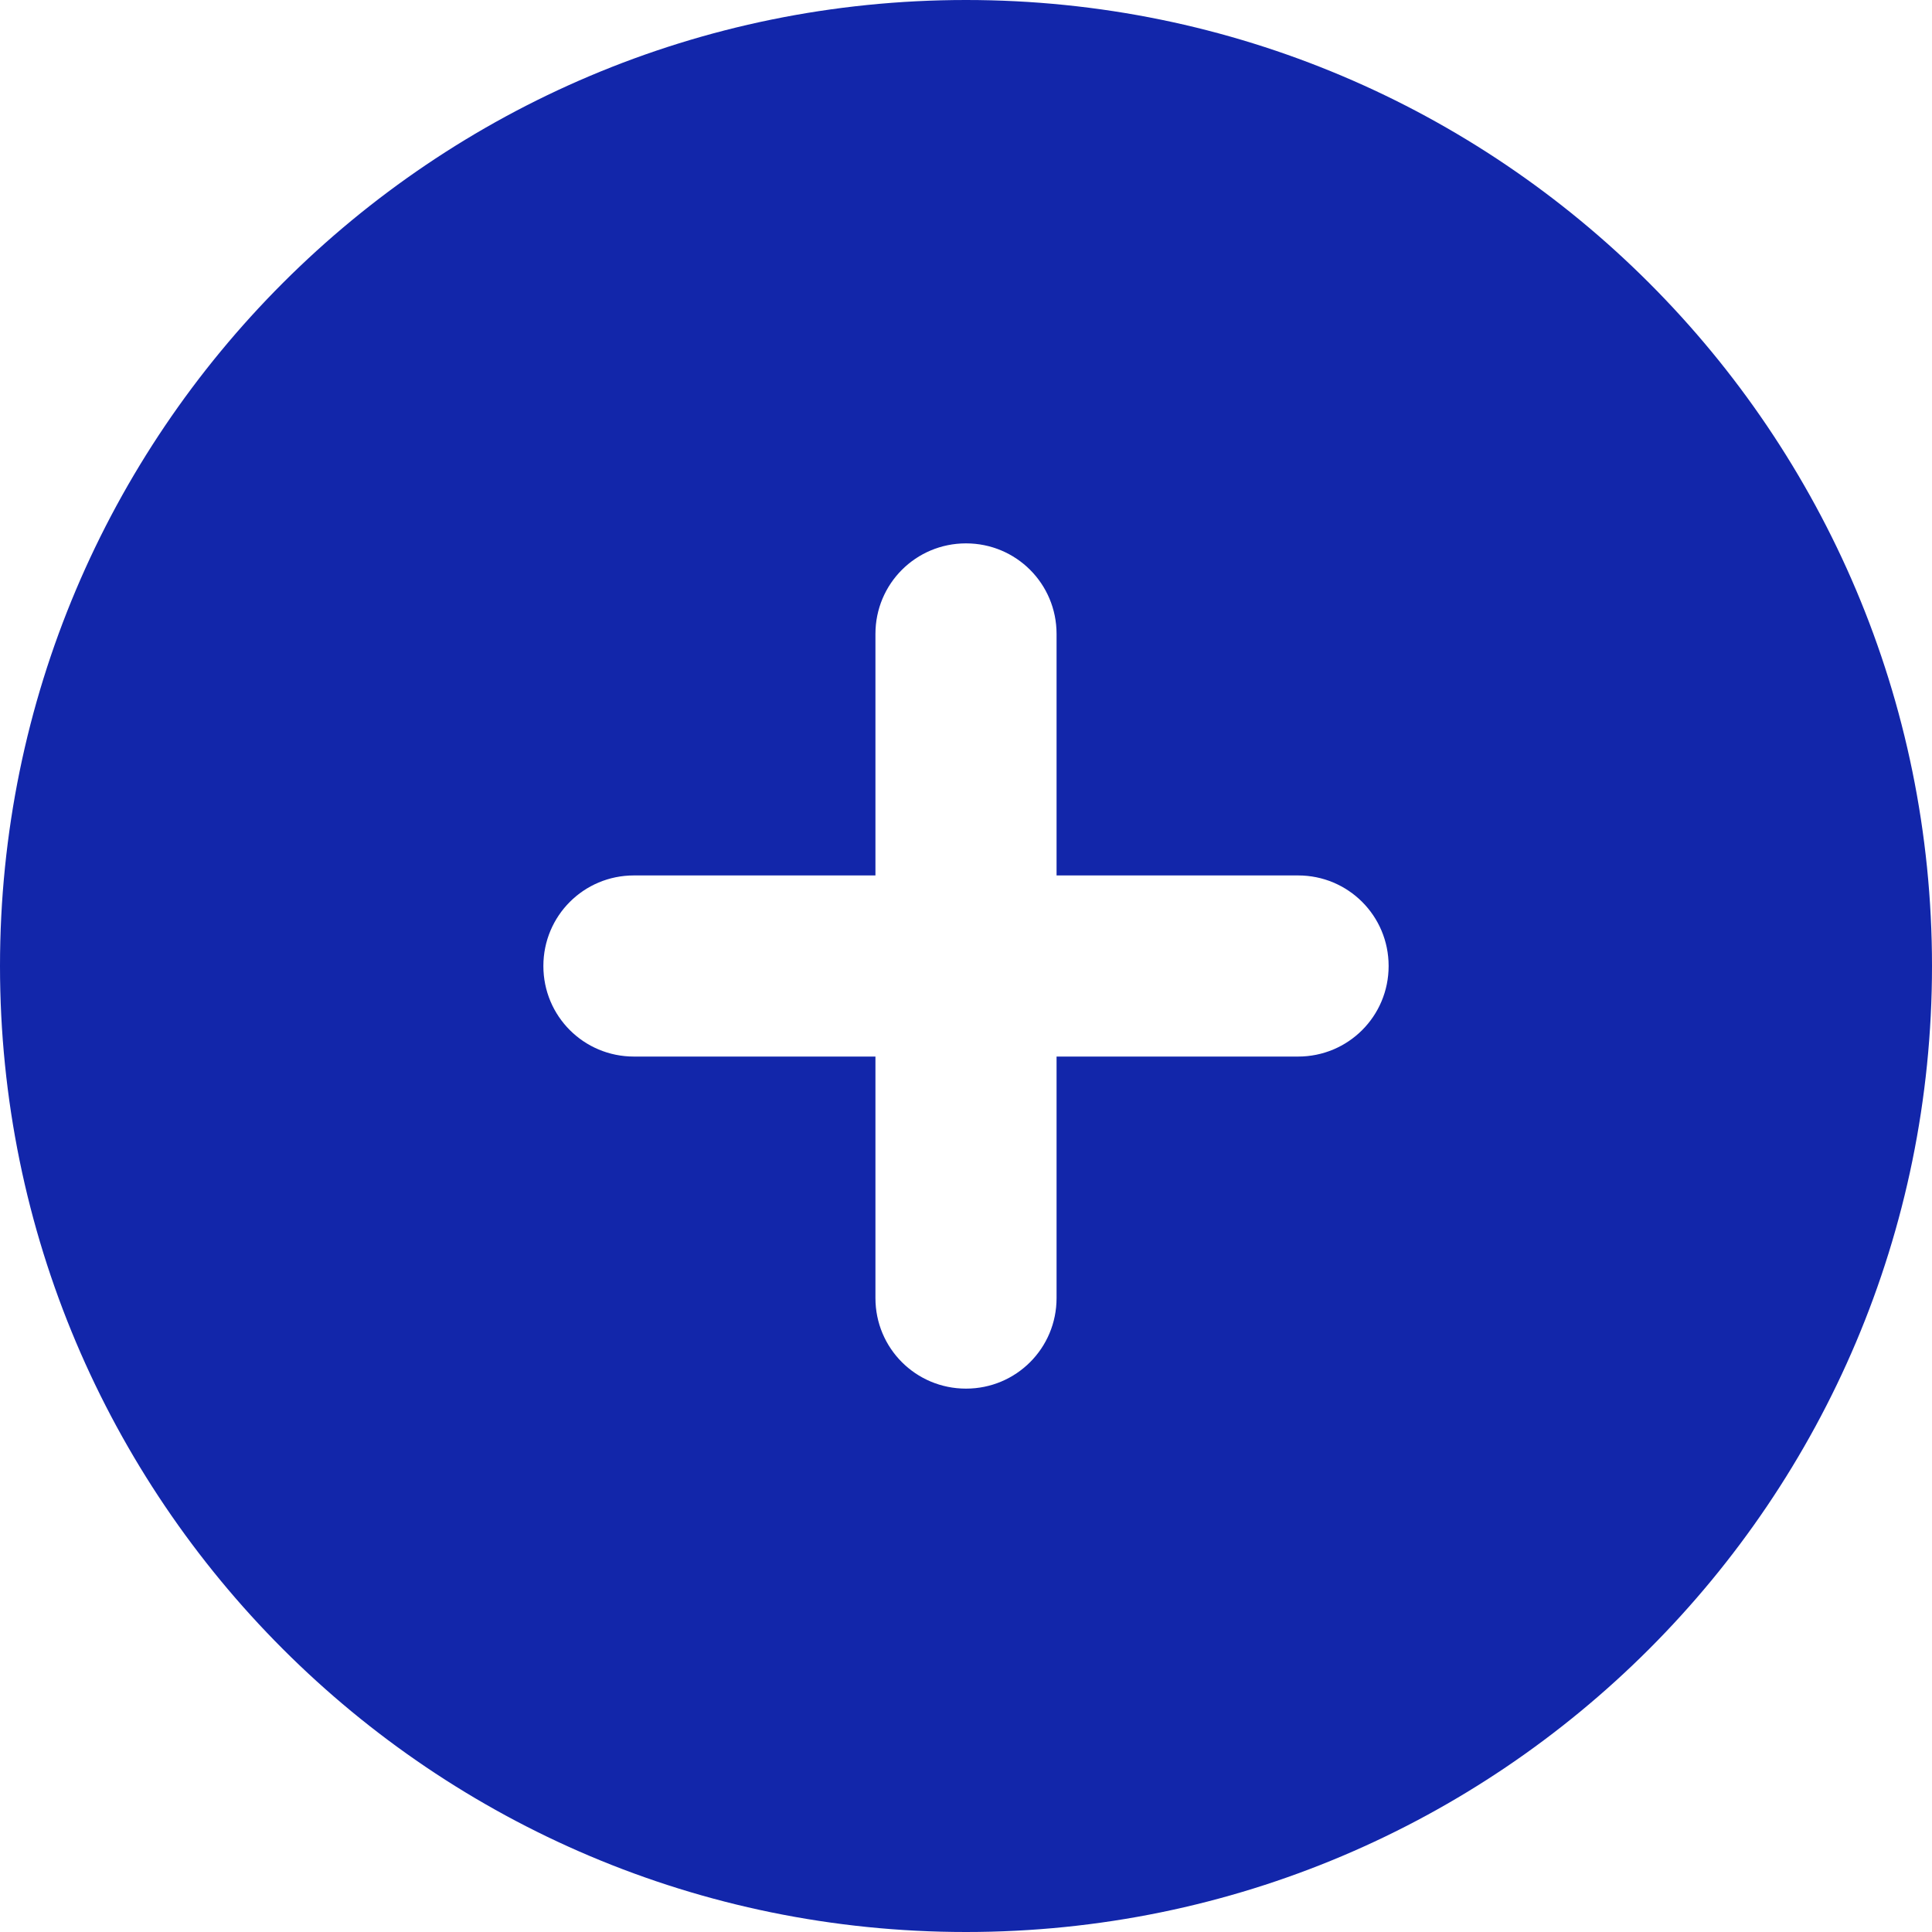<?xml version="1.0" encoding="utf-8"?>
<!-- Generator: Adobe Illustrator 26.3.1, SVG Export Plug-In . SVG Version: 6.00 Build 0)  -->
<svg version="1.1" id="Layer_1" xmlns="http://www.w3.org/2000/svg" xmlns:xlink="http://www.w3.org/1999/xlink" x="0px" y="0px"
	 viewBox="0 0 512 512" style="enable-background:new 0 0 512 512;" xml:space="preserve">
<style type="text/css">
	.st0{fill:#1226AA;}
</style>
<path class="st0" d="M0,256C0,114.6,114.6,0,256,0s256,114.6,256,256S397.4,512,256,512S0,397.4,0,256z M256,368
	c13.3,0,24-10.7,24-24v-64h64c13.3,0,24-10.7,24-24c0-13.3-10.7-24-24-24h-64v-64c0-13.3-10.7-24-24-24c-13.3,0-24,10.7-24,24v64
	h-64c-13.3,0-24,10.7-24,24c0,13.3,10.7,24,24,24h64v64C232,357.3,242.7,368,256,368z"/>
</svg>
